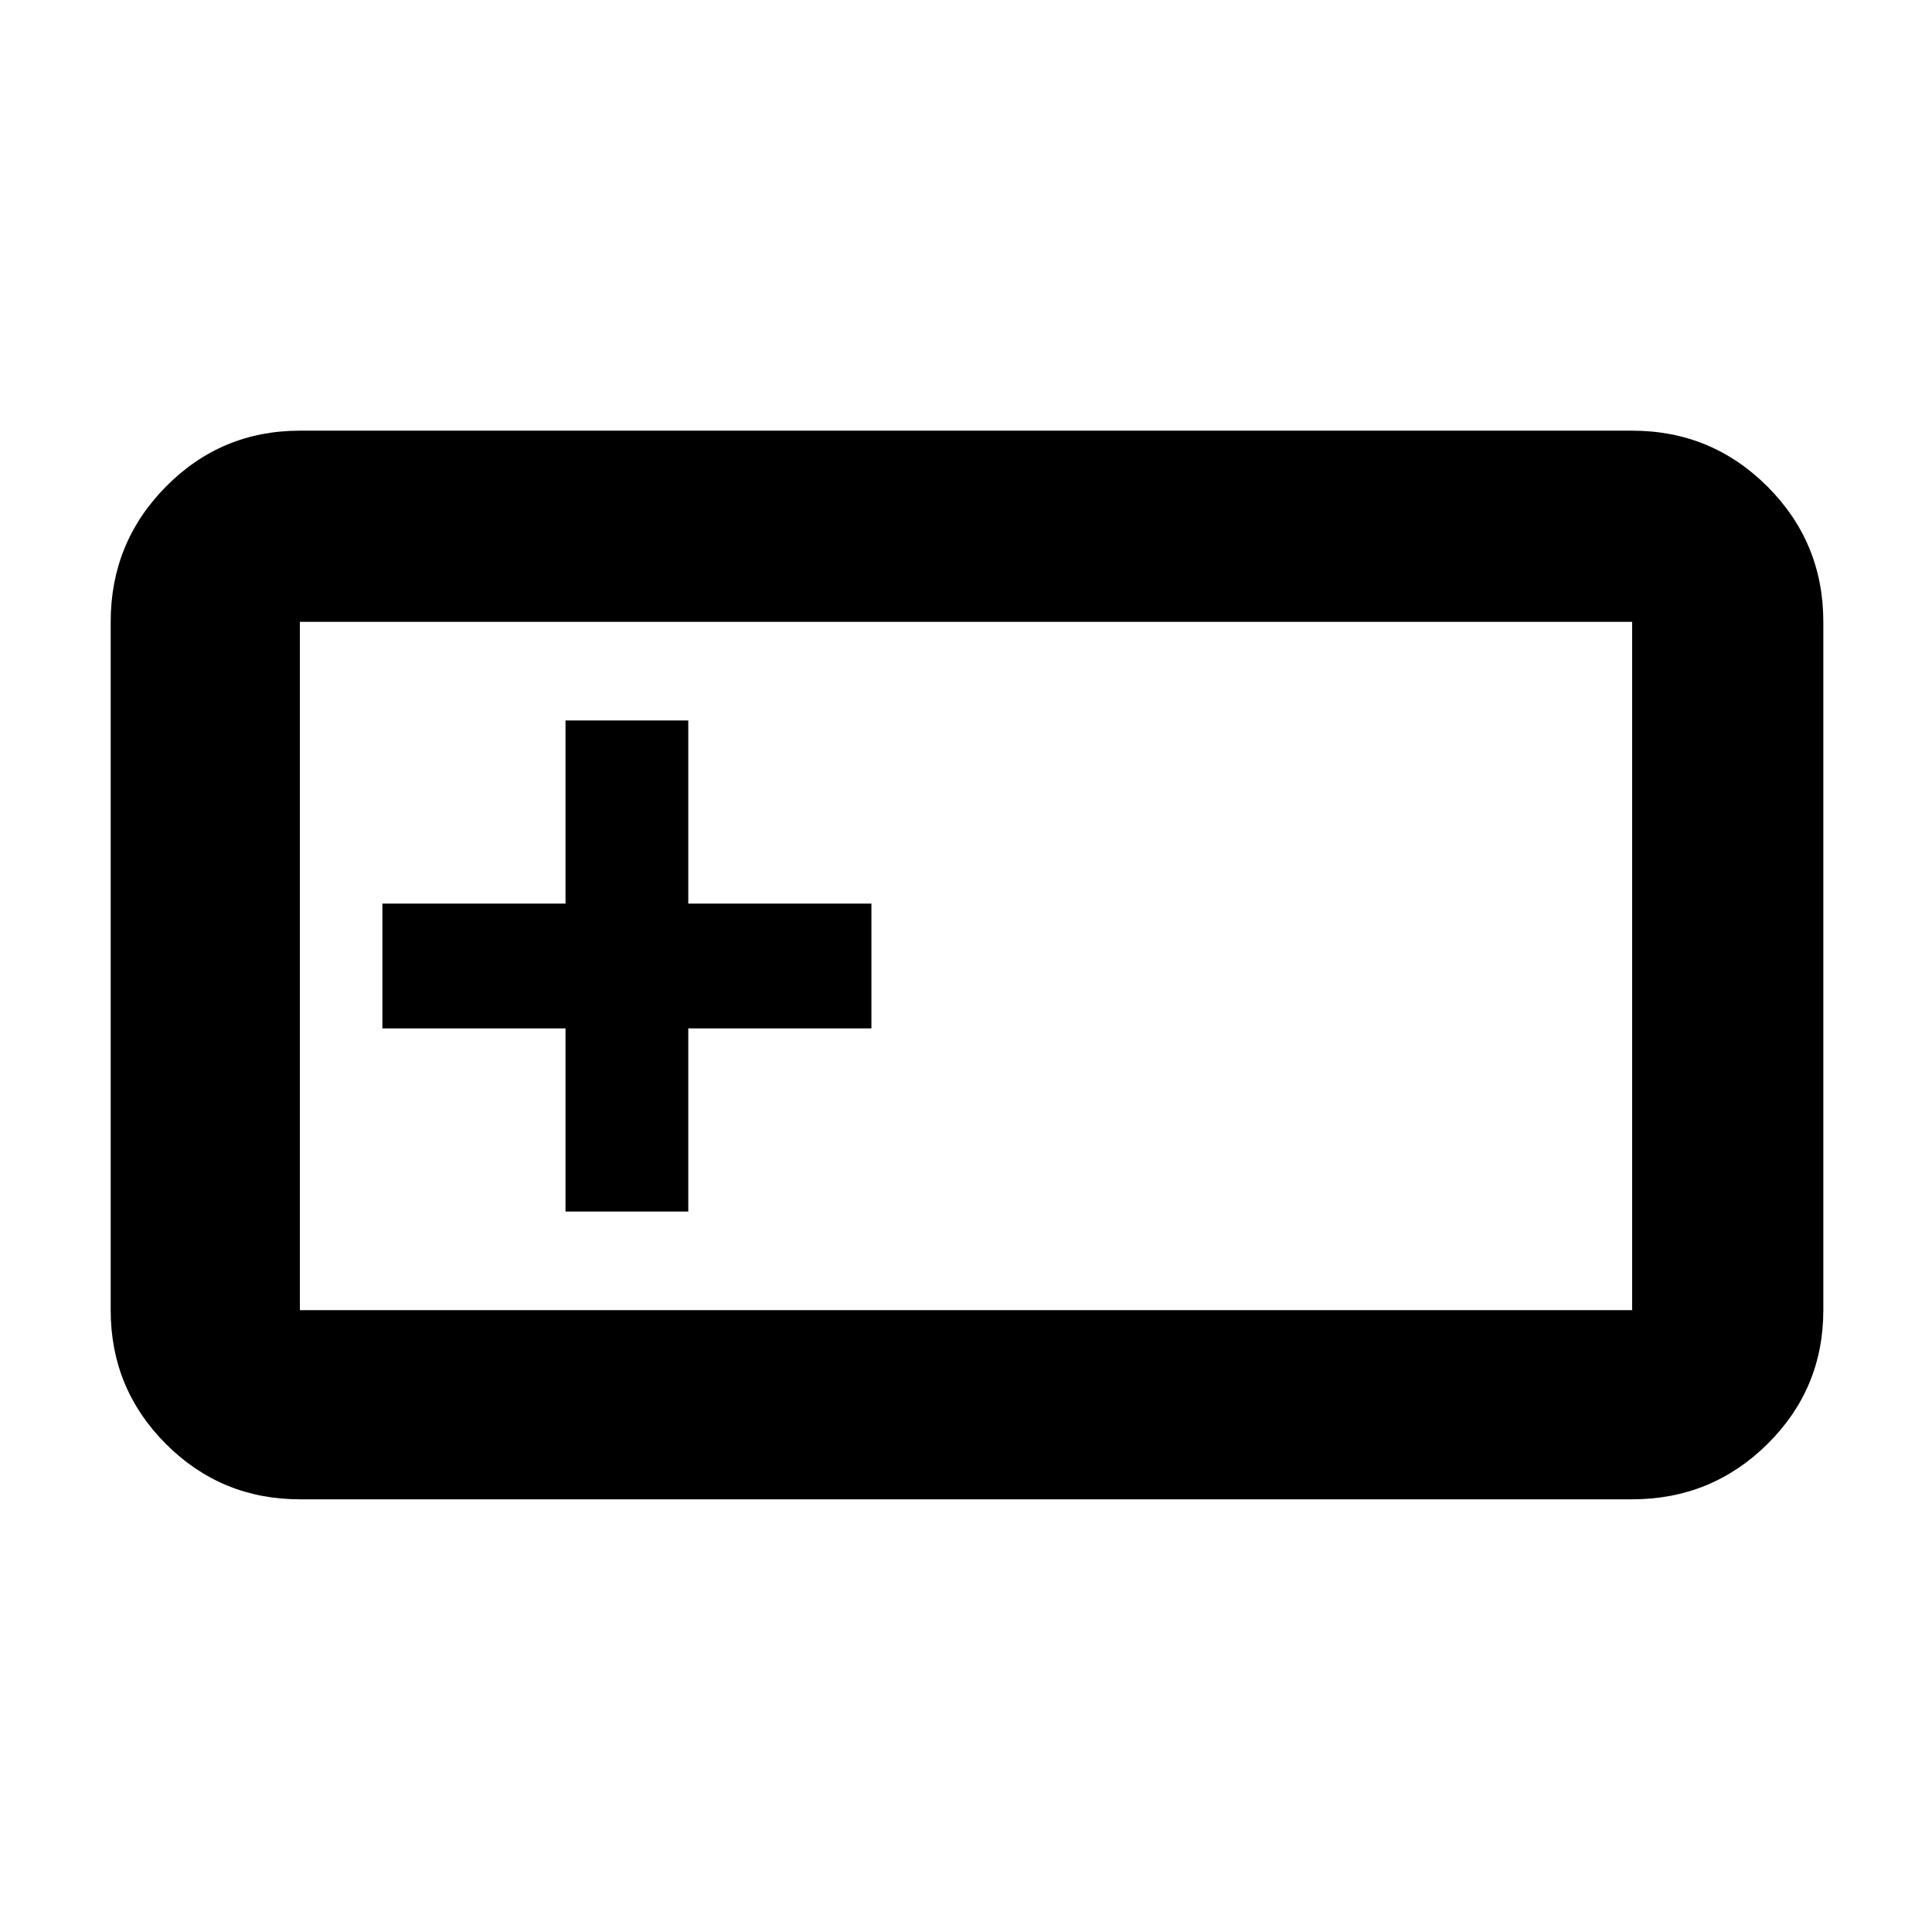 <svg xmlns="http://www.w3.org/2000/svg" height="48" viewBox="0 -960 960 960" width="48"><path d="M149-215q-39.05 0-66.525-27.475Q55-269.95 55-309v-342q0-39.463 27.475-67.231Q109.95-746 149-746h662q39.463 0 67.231 27.769Q906-690.463 906-651v342q0 39.05-27.769 66.525Q850.463-215 811-215H149Zm0-94h662v-342H149v342Zm132-49h61v-91h91v-62h-91v-91h-61v91h-91v62h91v91Zm-132 49v-342 342Z"/></svg>